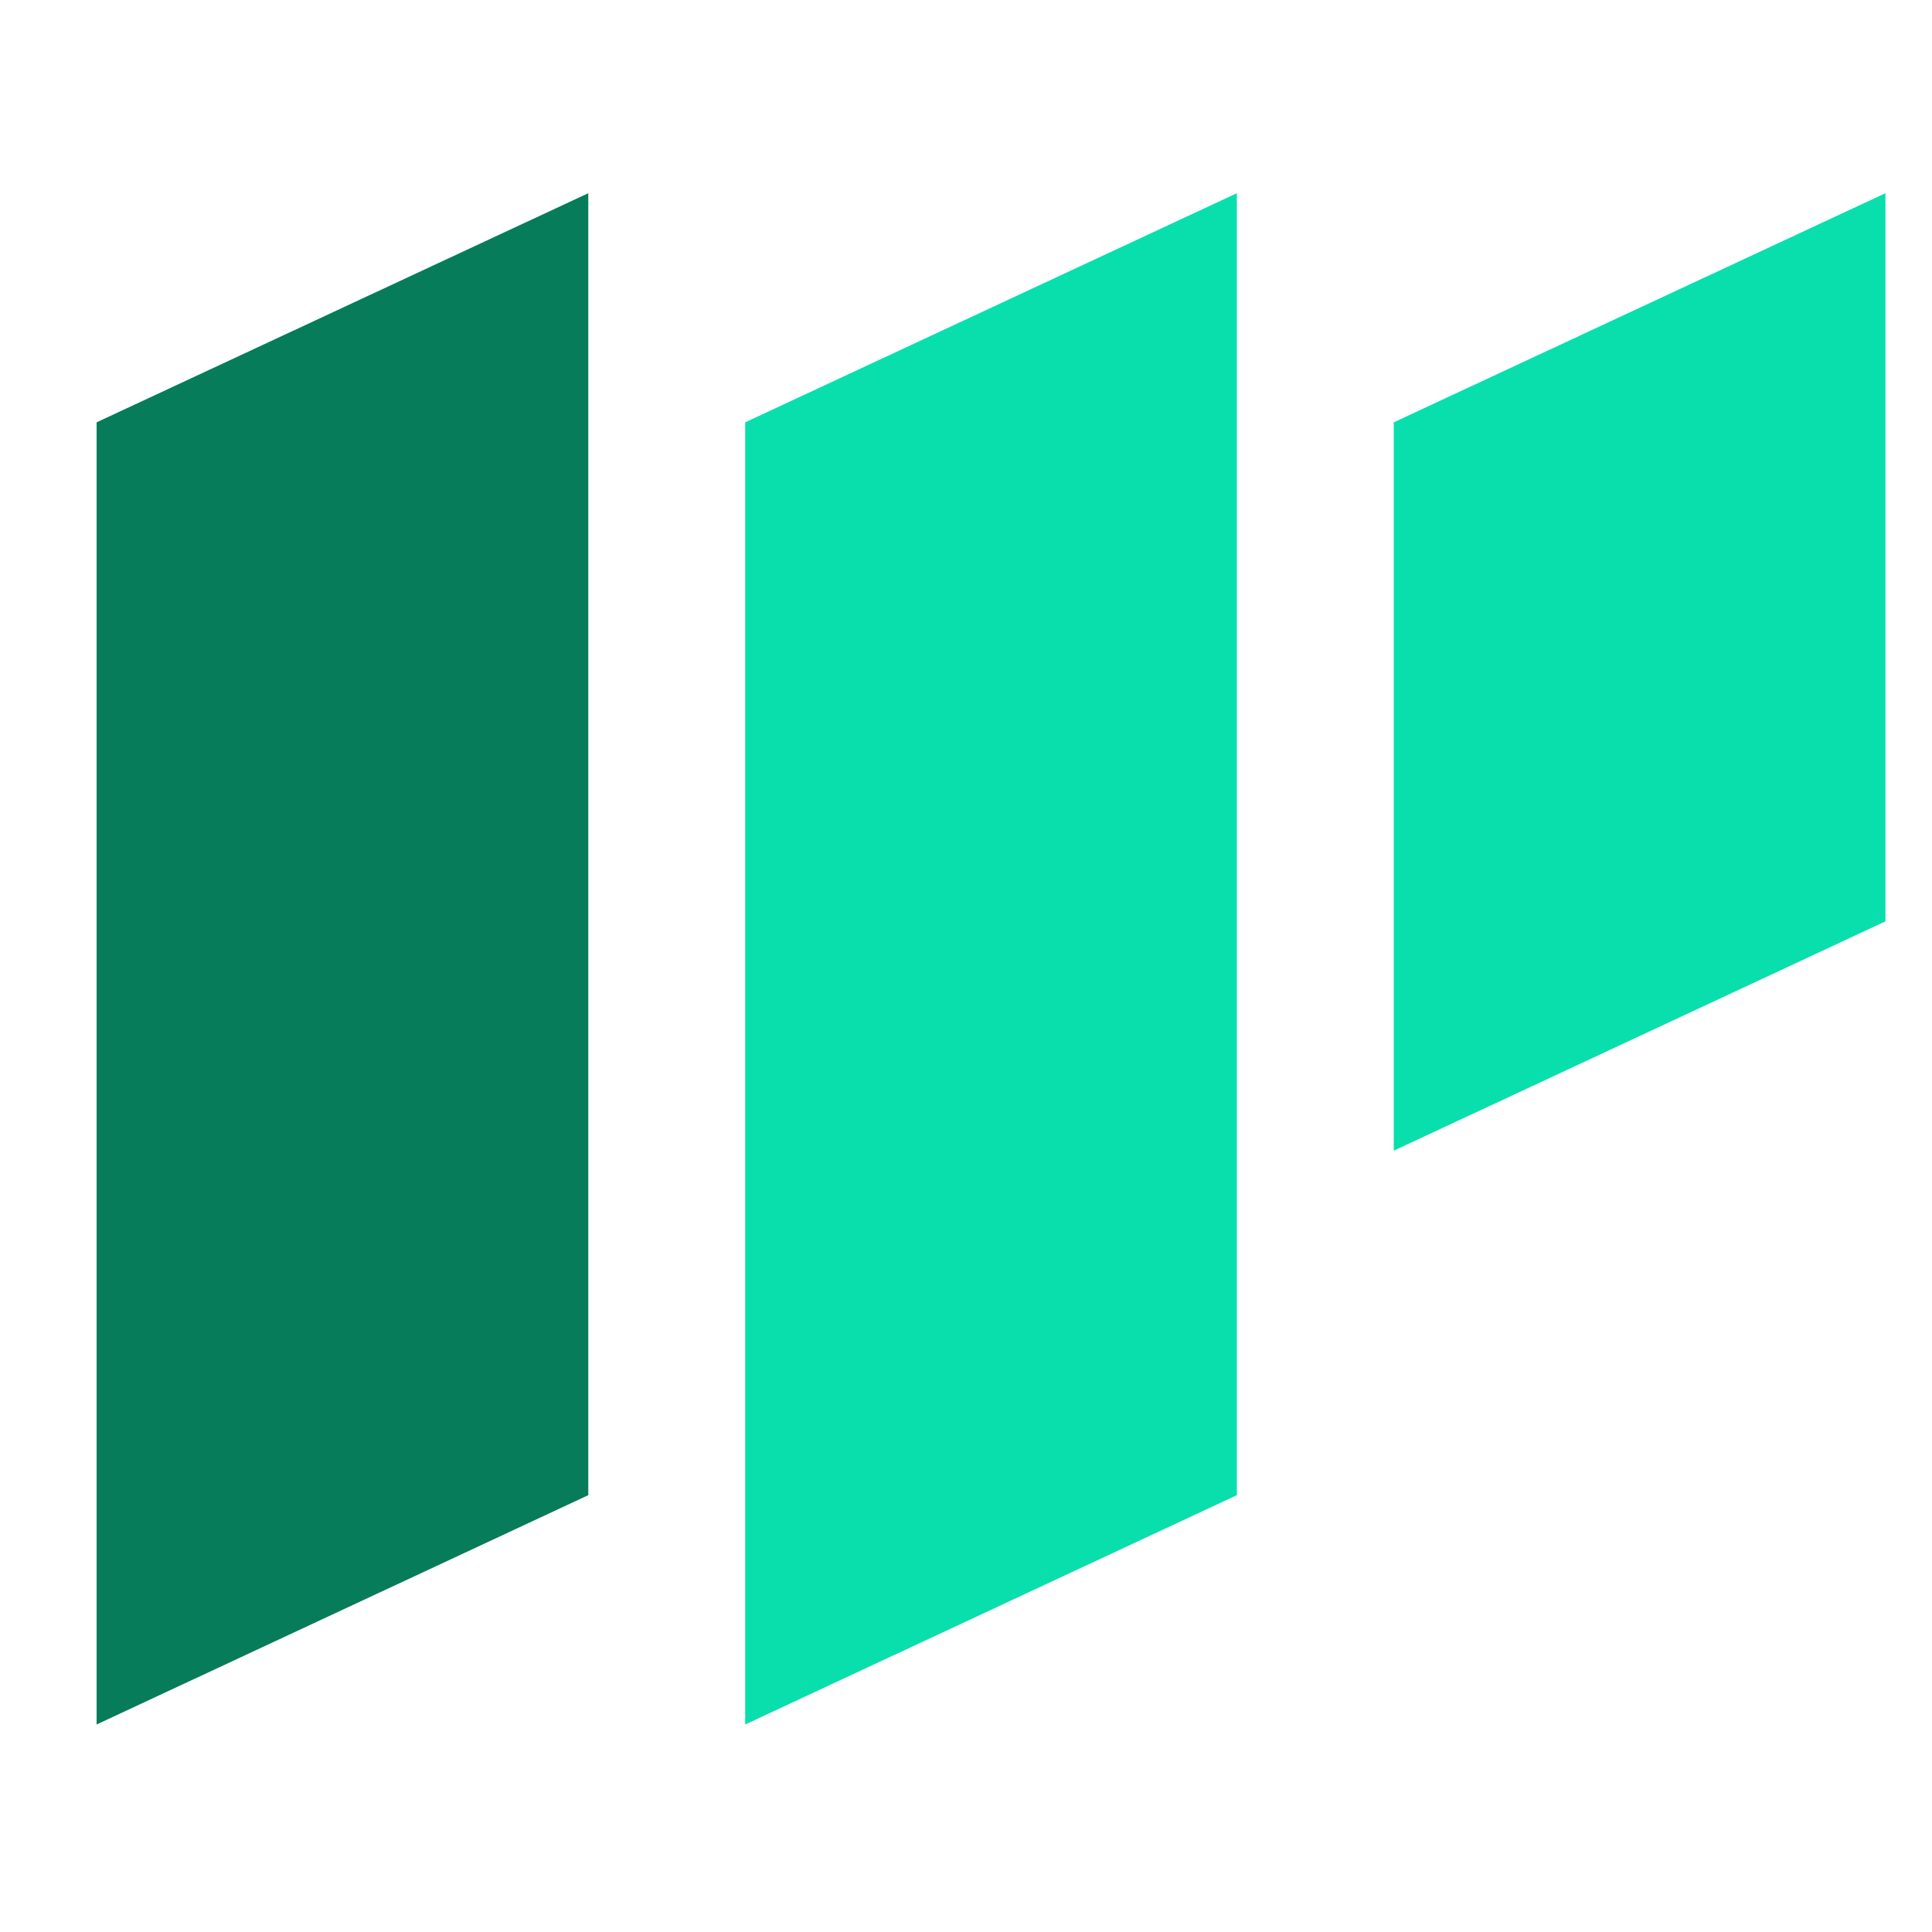 <svg width="100" height="100" viewBox="-5 -10 100 100" fill="none" xmlns="http://www.w3.org/2000/svg">
    <path d="M0 79.26L25.45 67.39V0L0 11.86V79.26Z" fill="#067C5A"/>
    <path d="M33.57 79.26L59.02 67.39V0L33.57 11.86V79.26Z" fill="#08DFAD"/>
    <path d="M67.14 49.56L92.59 37.69V0L67.14 11.86V49.56Z" fill="#08DFAD"/>
</svg>
